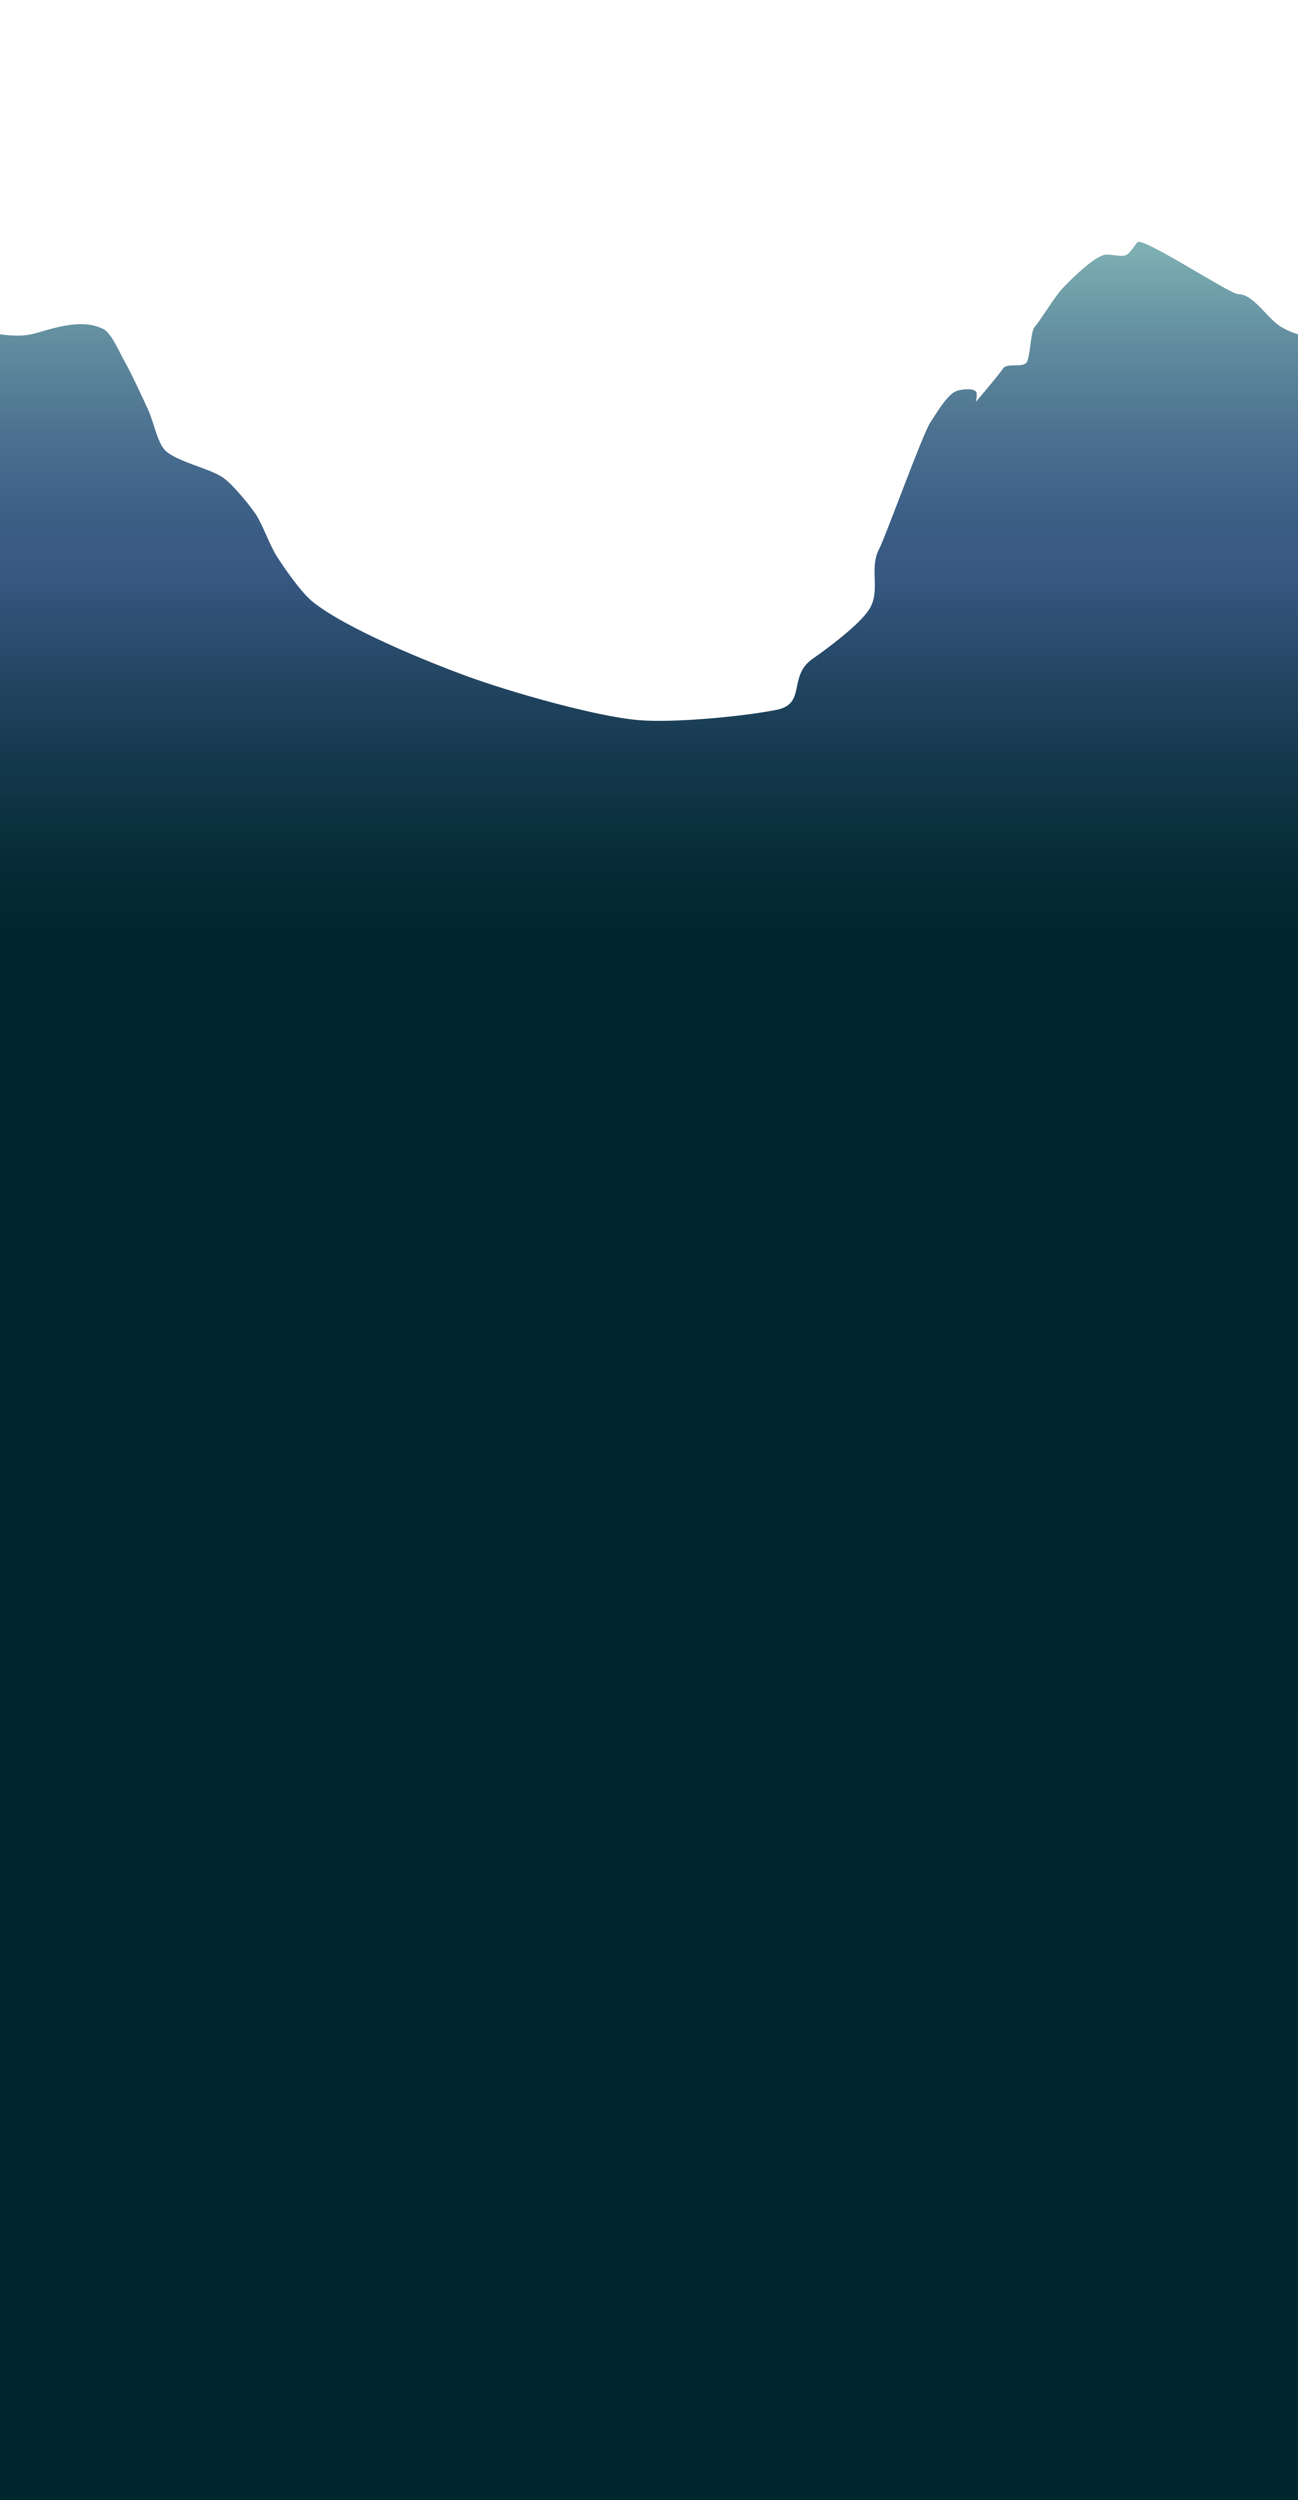 <?xml version="1.0" encoding="utf-8"?>
<!-- Generator: Adobe Illustrator 17.0.0, SVG Export Plug-In . SVG Version: 6.00 Build 0)  -->
<!DOCTYPE svg PUBLIC "-//W3C//DTD SVG 1.1//EN" "http://www.w3.org/Graphics/SVG/1.1/DTD/svg11.dtd">
<svg version="1.1" id="Layer_1" xmlns="http://www.w3.org/2000/svg" xmlns:xlink="http://www.w3.org/1999/xlink" x="0px" y="0px"
	 width="1280px" height="2465px" viewBox="0 0 1280 2465" enable-background="new 0 0 1280 2465" xml:space="preserve">
<linearGradient id="SVGID_1_" gradientUnits="userSpaceOnUse" x1="639.988" y1="2465" x2="639.988" y2="238.438">
	<stop  offset="0.693" style="stop-color:#00272E"/>
	<stop  offset="0.724" style="stop-color:#052C36"/>
	<stop  offset="0.771" style="stop-color:#14394D"/>
	<stop  offset="0.831" style="stop-color:#2D4F72"/>
	<stop  offset="0.853" style="stop-color:#375882"/>
	<stop  offset="0.879" style="stop-color:#3C5F86"/>
	<stop  offset="0.916" style="stop-color:#4C7190"/>
	<stop  offset="0.96" style="stop-color:#6490A1"/>
	<stop  offset="1" style="stop-color:#80B2B4"/>
</linearGradient>
<path fill="url(#SVGID_1_)" d="M-0.015,329.557c0,0,17.477,2.987,31.038-0.013c15.57-3.445,47.341-17.113,70.872-5.156
	c8.141,4.137,15.661,22.51,20.192,30.438c6.999,12.244,18.901,37.864,24.679,50.729c4.216,9.387,8.63,30.574,15.705,38.047
	c11.114,11.739,45.428,18.165,58.332,27.901c9.461,7.138,24.787,25.681,31.41,35.51c6.332,9.398,14.134,31.006,20.192,40.583
	c7.762,12.271,24.578,36.562,35.897,45.656c33.007,26.522,112.787,59.036,152.561,73.557c40.792,14.893,125.01,39.285,168.266,43.12
	c34.174,3.03,103.215-3.414,136.856-10.146c29.559-5.915,10.658-33.085,35.413-50.287c14.701-10.215,45.831-33.407,55.558-48.435
	c12.075-18.656-0.33-40.141,9.972-59.832c6.599-12.613,42.692-112.987,50.575-124.84c5.425-8.157,15.836-26.223,24.679-30.437
	c4.557-2.172,16.622-3.569,20.192,0c1.794,1.794,0,10.146,0,10.146s20.837-24.243,26.923-32.974
	c3.789-5.435,18.907-0.404,22.937-5.663c3.779-4.931,3.908-30.169,7.912-34.92c7.561-8.973,19.435-29.508,27.483-38.047
	c8.94-9.485,28.106-28.598,40.384-32.974c5.283-1.883,17.322,2.304,22.435,0c3.859-1.739,8.413-9.512,11.218-12.682
	c5.048-5.707,91.764,51.431,99.381,51.224c14.641-0.397,27.872,23.05,41.757,31.88c8.131,5.171,17.197,7.629,17.197,7.629
	L1279.977,2465h-1280L-0.015,329.557z"/>
</svg>
